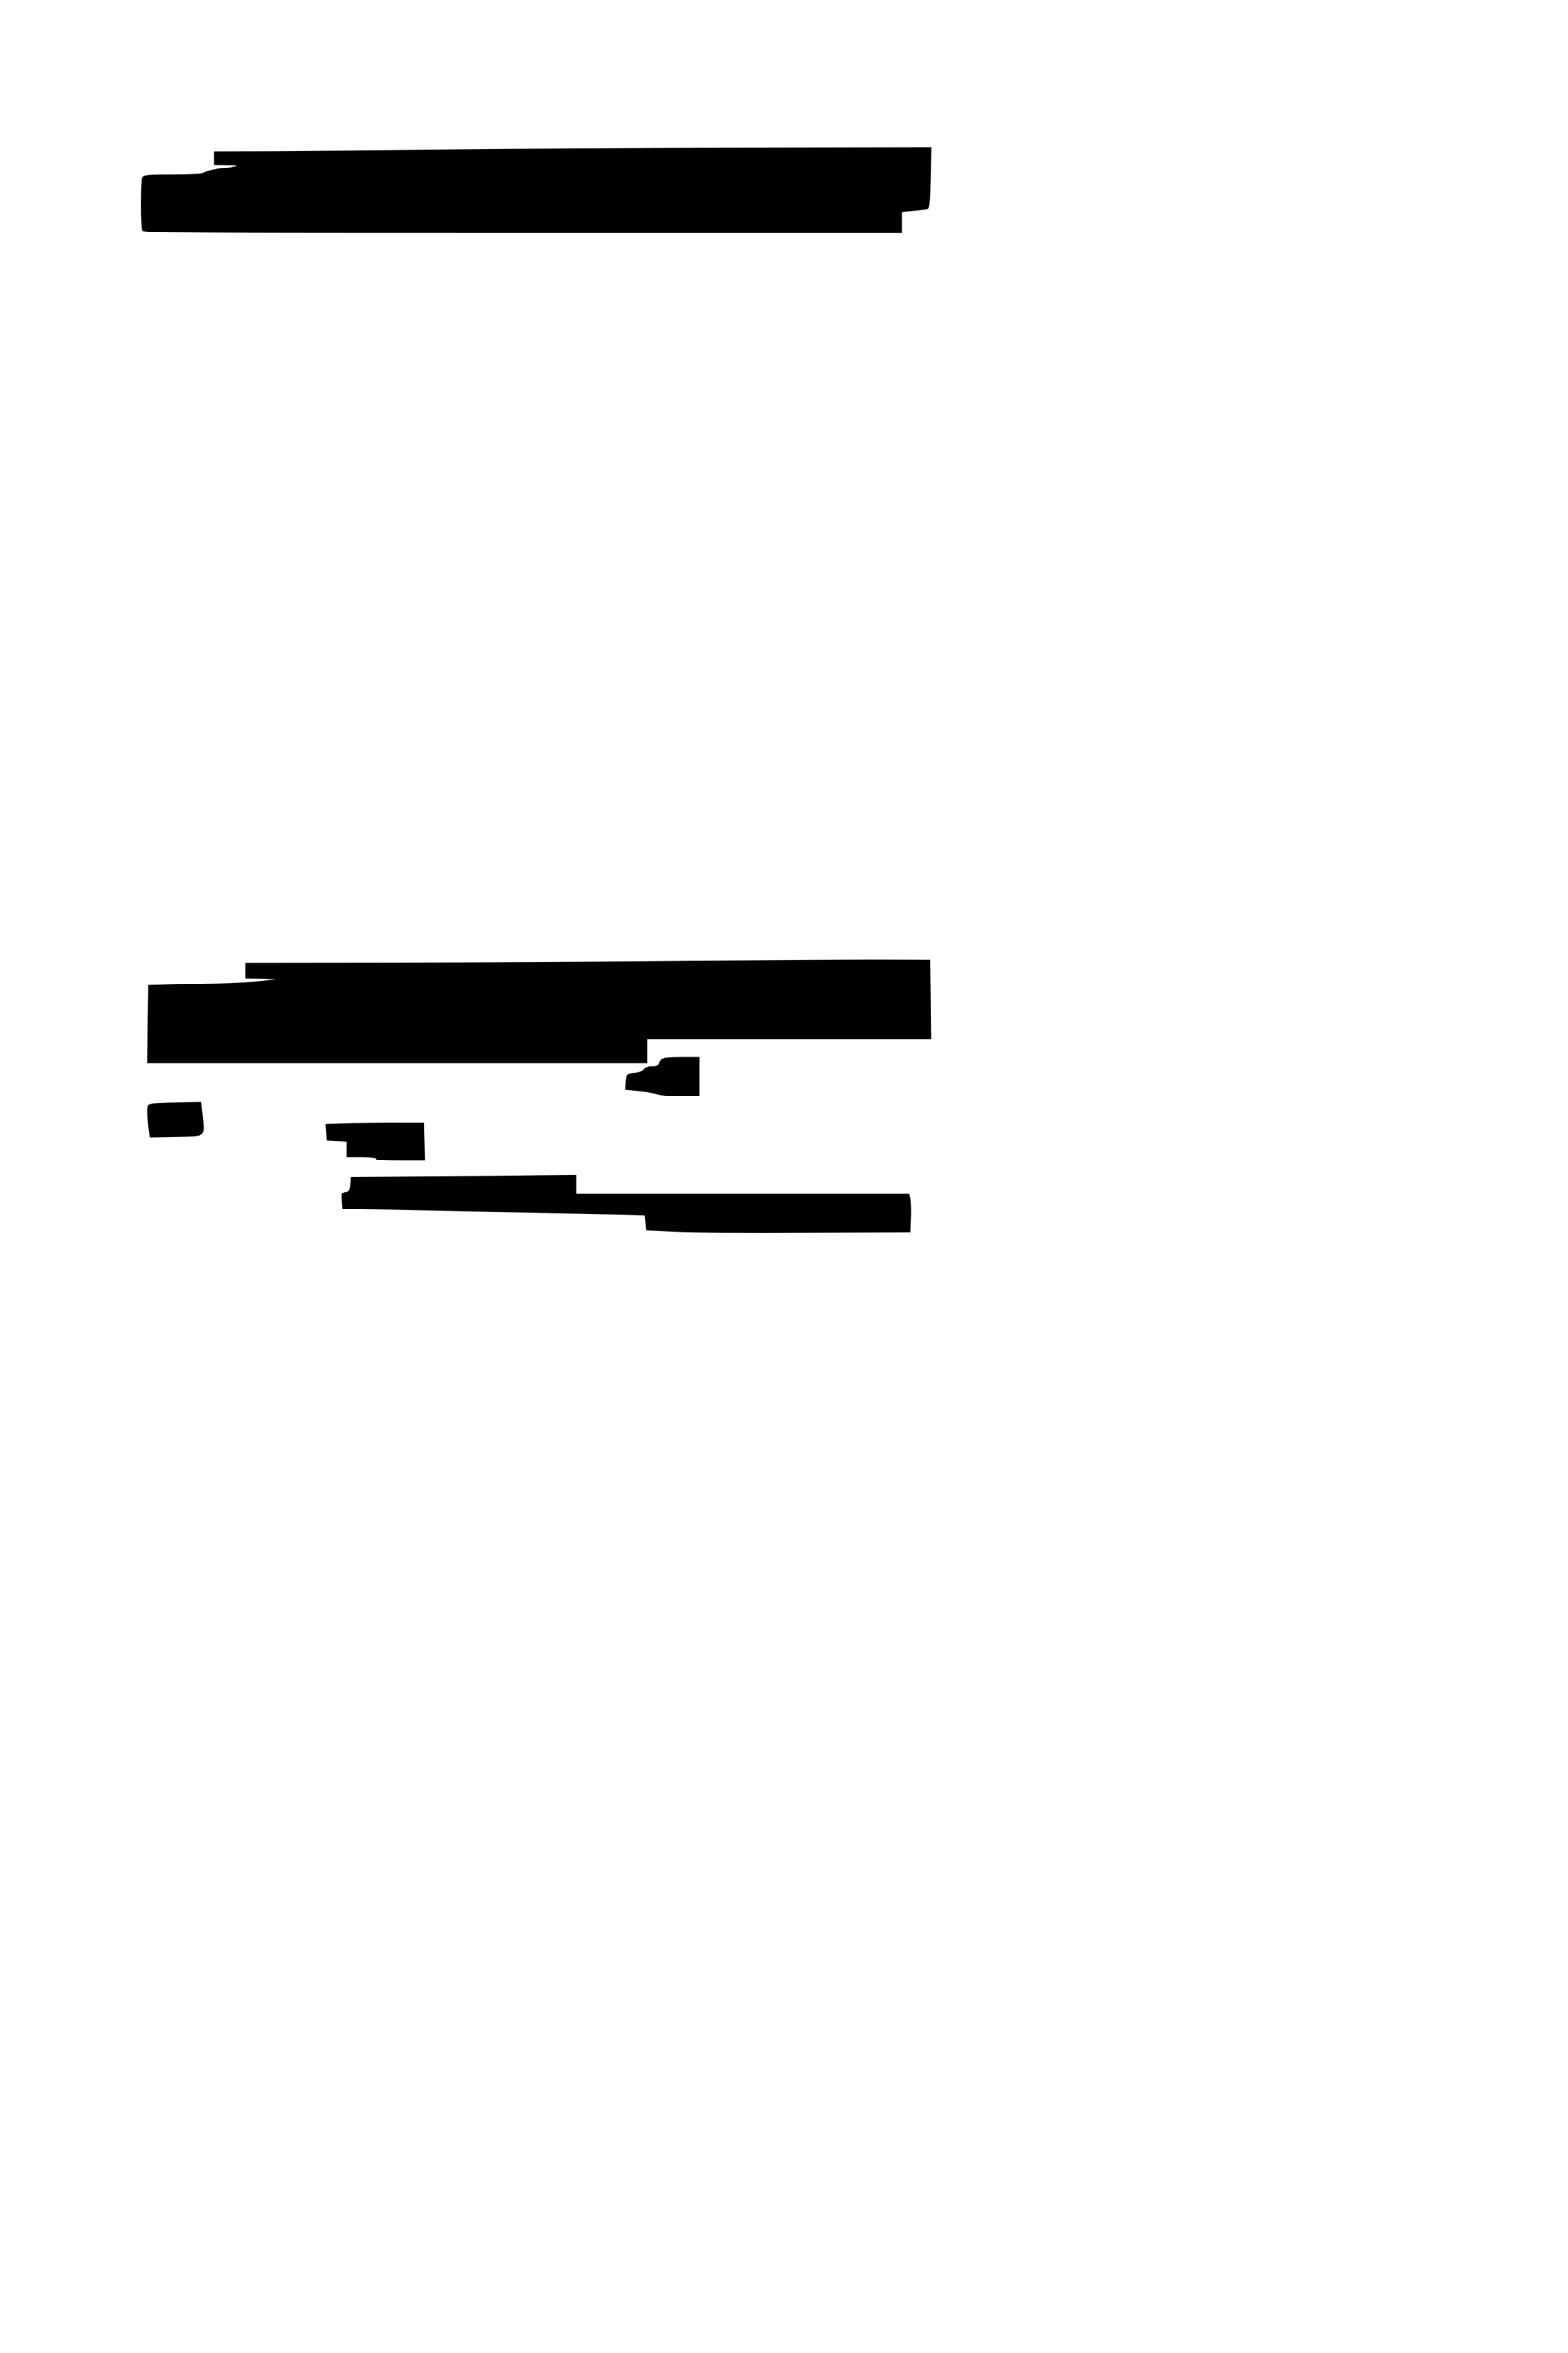 <?xml version="1.0" standalone="no"?>
<!DOCTYPE svg PUBLIC "-//W3C//DTD SVG 20010904//EN"
 "http://www.w3.org/TR/2001/REC-SVG-20010904/DTD/svg10.dtd">
<svg version="1.0" xmlns="http://www.w3.org/2000/svg"
 width="800pt" height="1200pt" viewBox="0 0 800 1200"
 preserveAspectRatio="xMidYMid meet">
<g transform="translate(0,1200) scale(0.1,-0.1)"
fill="#000000" stroke="none">
<path d="M2260 11239 c-300 -3 -686 -7 -857 -8 l-313 -1 0 -35 0 -35 68 -1
c73 -1 73 -2 -40 -20 -43 -7 -78 -17 -78 -21 0 -4 -69 -8 -154 -8 -131 0 -155
-2 -160 -16 -8 -20 -8 -248 0 -268 6 -15 186 -16 1940 -16 l1934 0 0 54 0 55
58 6 c31 3 64 7 72 8 12 2 15 29 18 160 l3 157 -973 -2 c-535 -1 -1218 -5
-1518 -9z"/>
<path d="M3505 7100 c-385 -4 -1050 -8 -1477 -9 l-778 -1 0 -40 0 -40 78 -1
77 -2 -75 -9 c-41 -5 -187 -12 -325 -16 l-250 -7 -3 -197 -2 -198 1275 0 1275
0 0 60 0 60 725 0 725 0 -2 203 -3 202 -270 1 c-148 0 -585 -3 -970 -6z"/>
<path d="M3372 6598 c-7 -7 -12 -18 -12 -25 0 -8 -13 -13 -35 -13 -19 0 -37
-6 -42 -14 -4 -8 -26 -16 -48 -18 -39 -3 -40 -4 -43 -44 l-3 -41 70 -7 c38 -3
82 -11 96 -16 14 -6 69 -10 121 -10 l94 0 0 100 0 100 -93 0 c-59 0 -97 -4
-105 -12z"/>
<path d="M793 6373 c-42 -4 -43 -5 -43 -42 0 -21 3 -59 6 -85 l7 -47 136 3
c157 3 149 -3 136 115 l-7 63 -96 -2 c-53 -1 -116 -3 -139 -5z"/>
<path d="M1797 6273 l-138 -4 3 -42 3 -42 53 -3 52 -3 0 -40 0 -39 75 0 c43 0
75 -4 75 -10 0 -6 48 -10 125 -10 l126 0 -3 98 -3 97 -115 0 c-63 1 -177 -1
-253 -2z"/>
<path d="M2173 6003 l-382 -3 -3 -38 c-2 -30 -7 -38 -26 -40 -20 -3 -23 -8
-20 -45 l3 -42 300 -7 c165 -4 512 -11 770 -16 259 -5 471 -10 472 -11 1 0 3
-18 5 -38 l3 -38 140 -7 c77 -5 381 -7 675 -5 l535 2 3 75 c2 41 0 85 -3 97
l-5 23 -850 0 -850 0 0 50 0 50 -192 -2 c-106 -2 -365 -4 -575 -5z"/>
</g>
</svg>
